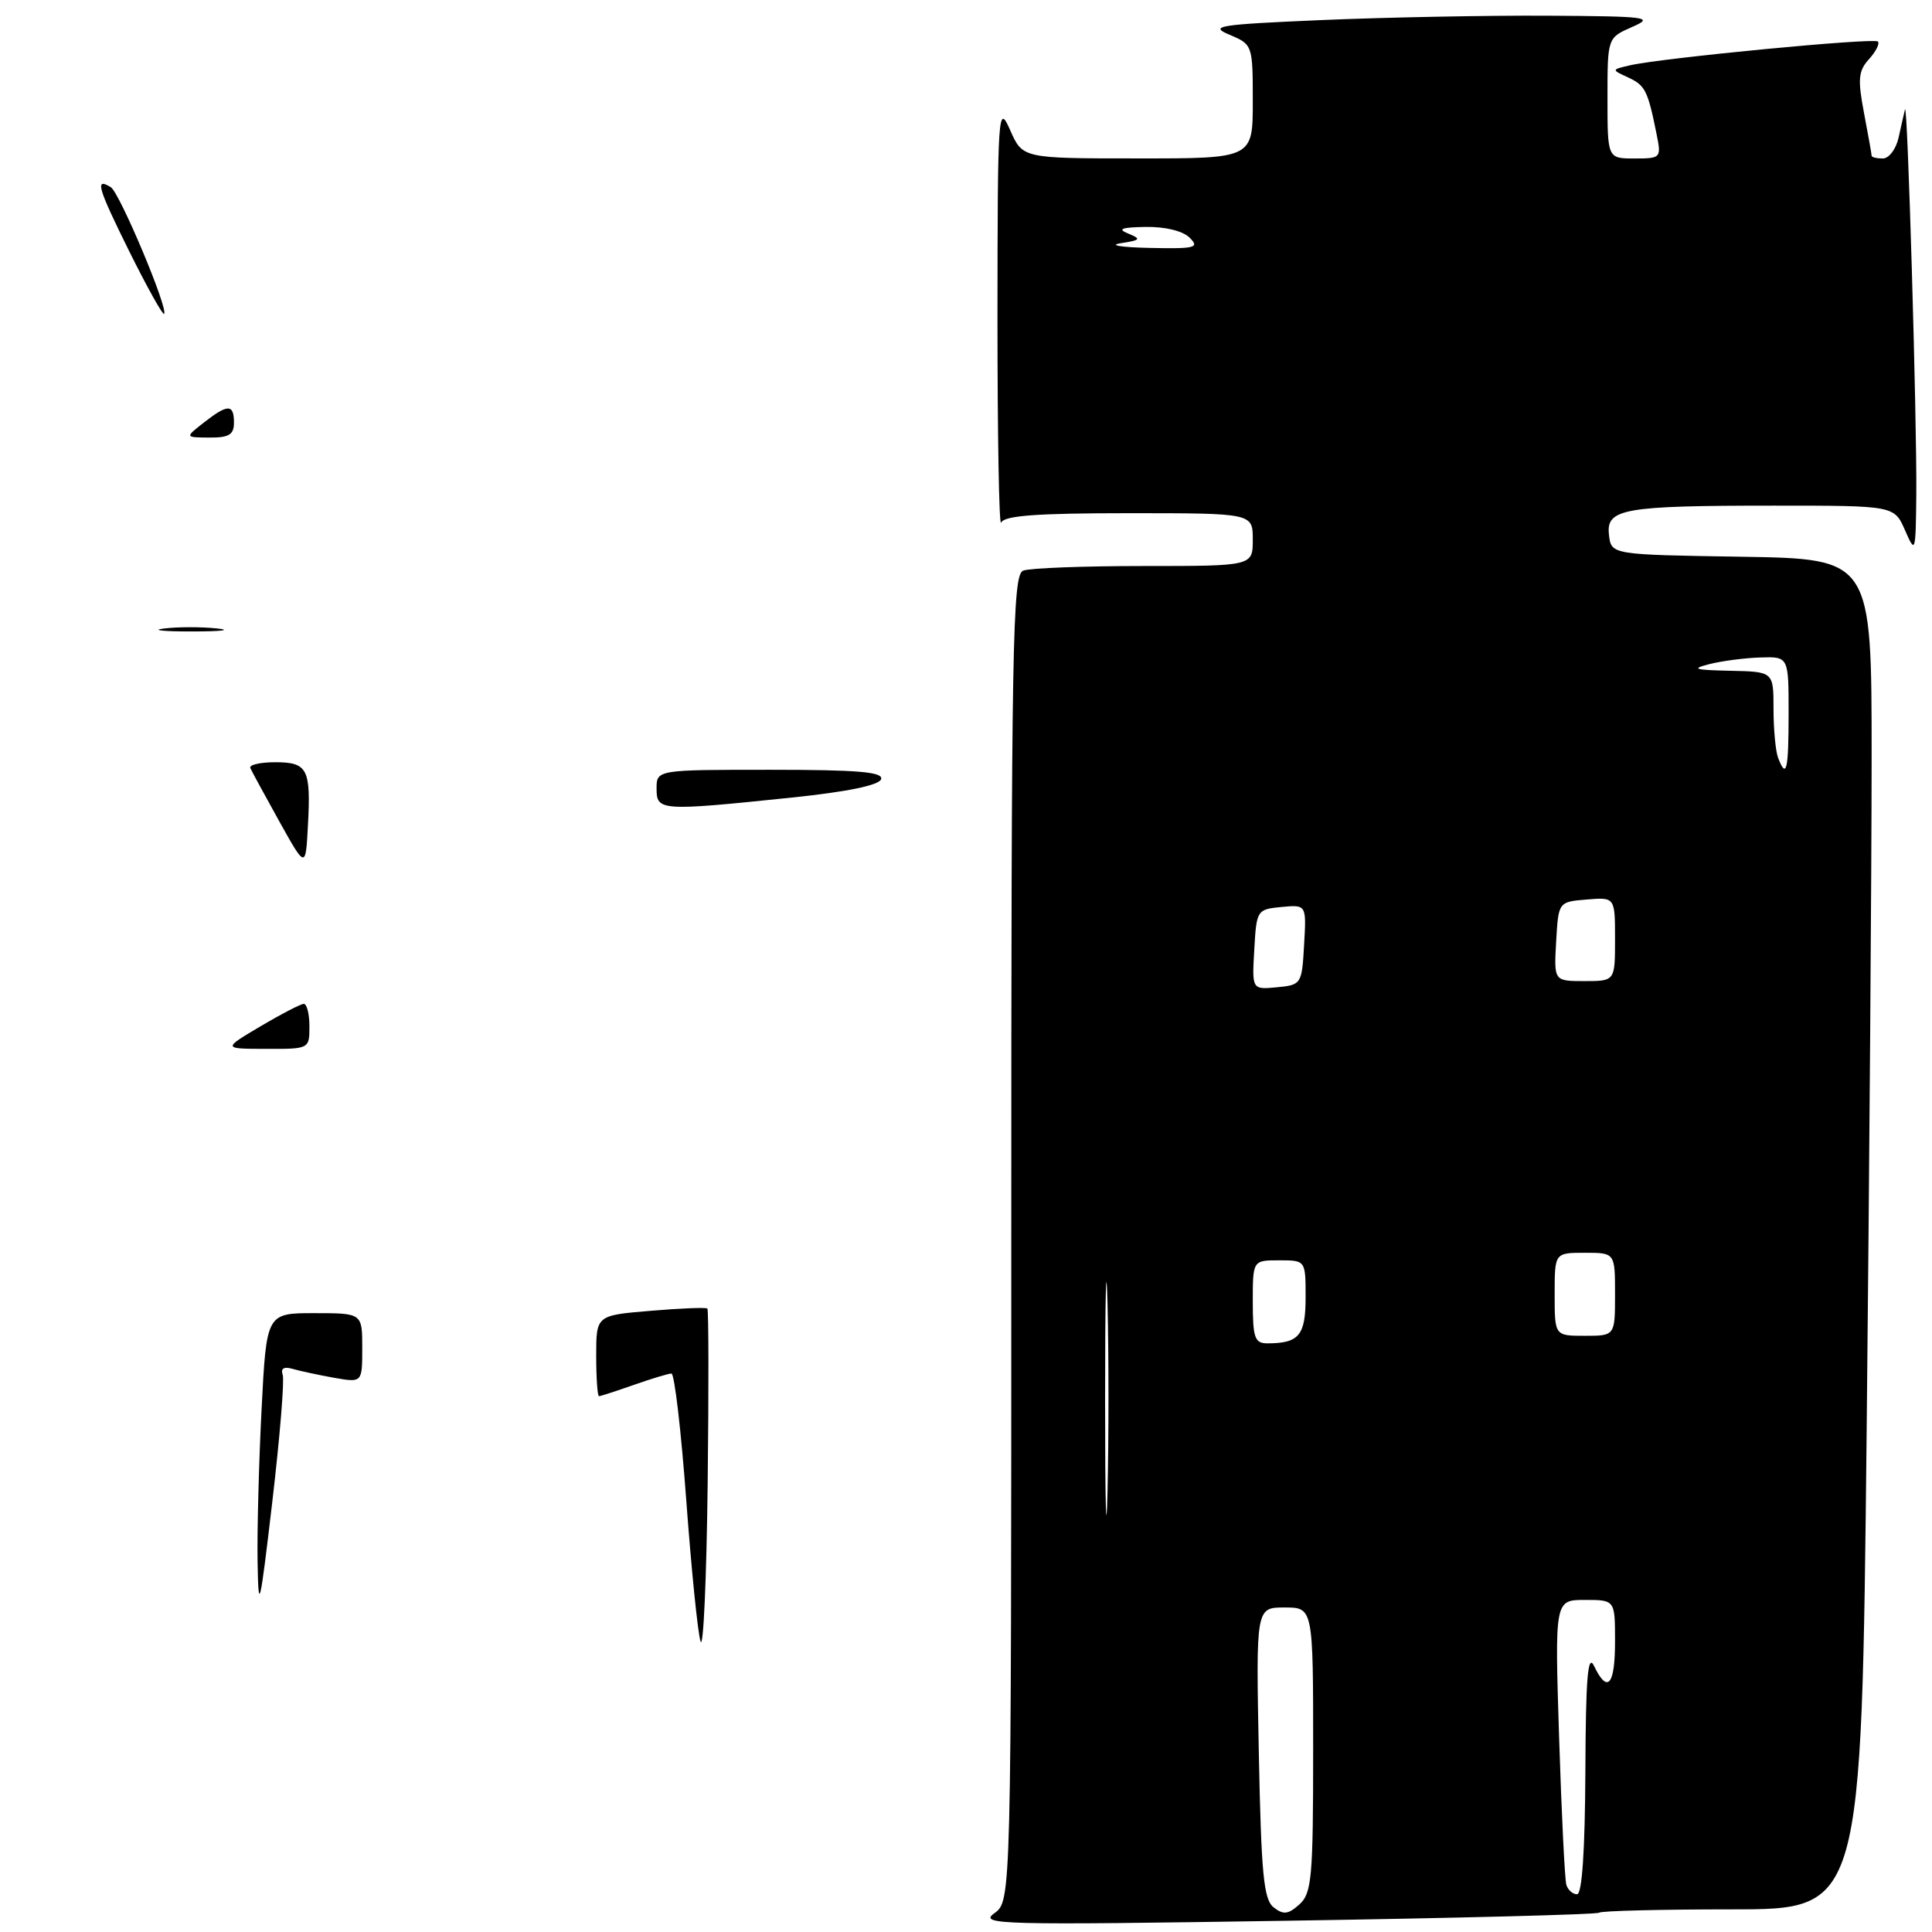 <?xml version="1.0" encoding="UTF-8" standalone="no"?>
<!DOCTYPE svg PUBLIC "-//W3C//DTD SVG 1.1//EN" "http://www.w3.org/Graphics/SVG/1.1/DTD/svg11.dtd" >
<svg xmlns="http://www.w3.org/2000/svg" xmlns:xlink="http://www.w3.org/1999/xlink" version="1.1" viewBox="0 0 256 256">
 <g >
 <path fill="currentColor"
d=" M 211.90 253.44 C 212.14 253.20 220.06 253.00 229.50 253.00 C 246.67 253.00 246.67 253.00 247.34 189.84 C 247.70 155.09 248.00 114.83 248.00 100.36 C 248.00 74.05 248.00 74.05 230.75 73.77 C 213.50 73.50 213.50 73.50 213.20 70.89 C 212.79 67.40 215.02 67.00 235.12 67.00 C 250.99 67.00 250.99 67.00 252.42 70.25 C 253.80 73.42 253.84 73.30 253.92 65.50 C 254.01 55.73 252.76 13.11 252.42 14.50 C 252.29 15.05 251.90 16.74 251.57 18.25 C 251.23 19.76 250.30 21.00 249.48 21.00 C 248.67 21.00 248.00 20.84 248.00 20.64 C 248.00 20.44 247.55 17.89 246.99 14.97 C 246.14 10.48 246.24 9.39 247.66 7.83 C 248.57 6.82 249.10 5.77 248.83 5.50 C 248.31 4.98 220.29 7.67 216.00 8.65 C 213.50 9.23 213.50 9.23 215.73 10.26 C 218.00 11.30 218.35 12.01 219.50 17.75 C 220.15 20.93 220.09 21.00 216.58 21.00 C 213.00 21.00 213.00 21.00 213.00 13.00 C 213.00 5.01 213.00 5.01 216.25 3.58 C 219.26 2.27 218.42 2.16 204.91 2.08 C 196.88 2.04 183.46 2.30 175.09 2.66 C 161.37 3.25 160.16 3.45 162.93 4.61 C 165.97 5.89 166.00 5.97 166.00 13.45 C 166.00 21.00 166.00 21.00 150.75 20.99 C 135.50 20.99 135.50 20.99 133.85 17.24 C 132.26 13.65 132.19 14.64 132.17 42.00 C 132.17 57.68 132.38 69.94 132.66 69.25 C 133.04 68.32 137.39 68.00 149.58 68.00 C 166.00 68.00 166.00 68.00 166.00 71.50 C 166.00 75.00 166.00 75.00 151.58 75.00 C 143.65 75.00 136.45 75.27 135.58 75.61 C 134.16 76.15 134.00 84.88 134.00 164.05 C 134.00 251.89 134.00 251.89 131.75 253.52 C 129.66 255.03 132.45 255.10 170.48 254.51 C 193.02 254.16 211.65 253.68 211.90 253.44 Z  M 92.83 217.50 C 92.46 216.40 91.61 207.96 90.93 198.75 C 90.25 189.54 89.37 182.00 88.97 182.00 C 88.58 182.00 86.34 182.68 84.00 183.50 C 81.66 184.32 79.58 185.00 79.37 185.00 C 79.17 185.00 79.00 182.59 79.00 179.65 C 79.00 174.29 79.00 174.29 86.21 173.69 C 90.17 173.35 93.56 173.22 93.73 173.39 C 93.90 173.56 93.92 184.01 93.77 196.60 C 93.62 209.20 93.20 218.60 92.83 217.50 Z  M 34.13 207.00 C 34.06 202.88 34.30 193.76 34.66 186.75 C 35.31 174.00 35.31 174.00 41.65 174.00 C 48.00 174.00 48.00 174.00 48.00 178.61 C 48.00 183.22 48.00 183.22 44.25 182.56 C 42.19 182.19 39.72 181.66 38.76 181.38 C 37.61 181.05 37.17 181.32 37.46 182.18 C 37.70 182.91 37.08 190.47 36.08 199.00 C 34.43 213.08 34.25 213.81 34.13 207.00 Z  M 34.50 136.00 C 37.25 134.37 39.84 133.03 40.25 133.02 C 40.66 133.01 41.00 134.35 41.00 136.00 C 41.00 138.99 40.98 139.00 35.25 138.98 C 29.50 138.97 29.50 138.97 34.50 136.00 Z  M 37.00 108.82 C 35.08 105.36 33.35 102.19 33.17 101.77 C 32.98 101.35 34.46 101.00 36.45 101.00 C 40.76 101.00 41.21 101.86 40.80 109.41 C 40.50 115.10 40.50 115.10 37.00 108.82 Z  M 87.00 104.50 C 87.00 102.00 87.00 102.00 102.08 102.00 C 113.70 102.00 117.07 102.29 116.75 103.25 C 116.48 104.05 112.26 104.92 104.92 105.68 C 87.49 107.49 87.00 107.46 87.00 104.50 Z  M 21.73 83.28 C 23.50 83.06 26.65 83.05 28.73 83.27 C 30.80 83.49 29.35 83.67 25.50 83.67 C 21.65 83.68 19.95 83.50 21.73 83.28 Z  M 27.00 56.00 C 30.18 53.51 31.00 53.51 31.00 56.00 C 31.00 57.59 30.34 58.00 27.75 57.98 C 24.50 57.96 24.50 57.96 27.00 56.00 Z  M 17.15 33.35 C 12.92 24.80 12.53 23.48 14.69 24.81 C 15.85 25.53 22.35 40.98 21.74 41.59 C 21.56 41.77 19.49 38.06 17.15 33.35 Z  M 168.77 252.74 C 167.44 251.70 167.12 248.36 166.80 232.25 C 166.42 213.00 166.42 213.00 170.21 213.00 C 174.00 213.00 174.00 213.00 174.00 231.85 C 174.00 248.80 173.82 250.86 172.18 252.34 C 170.70 253.67 170.06 253.75 168.77 252.74 Z  M 207.55 249.75 C 207.34 249.06 206.91 240.29 206.59 230.25 C 206.01 212.00 206.01 212.00 210.01 212.00 C 214.00 212.00 214.00 212.00 214.00 217.50 C 214.00 223.32 213.01 224.47 211.22 220.75 C 210.39 219.03 210.12 222.31 210.07 234.75 C 210.02 245.20 209.63 251.00 208.97 251.00 C 208.40 251.00 207.76 250.44 207.55 249.75 Z  M 146.43 185.50 C 146.43 171.75 146.57 165.99 146.75 172.69 C 146.92 179.40 146.92 190.65 146.75 197.69 C 146.58 204.74 146.43 199.25 146.43 185.50 Z  M 166.00 172.50 C 166.00 167.00 166.00 167.00 169.50 167.00 C 173.00 167.00 173.00 167.00 173.00 171.89 C 173.00 176.95 172.13 178.00 167.92 178.00 C 166.26 178.00 166.00 177.26 166.00 172.50 Z  M 206.00 171.50 C 206.00 166.00 206.00 166.00 210.00 166.00 C 214.00 166.00 214.00 166.00 214.00 171.50 C 214.00 177.00 214.00 177.00 210.00 177.00 C 206.00 177.00 206.00 177.00 206.00 171.50 Z  M 166.20 125.82 C 166.49 120.60 166.56 120.49 169.80 120.18 C 173.11 119.87 173.11 119.87 172.80 125.18 C 172.51 130.40 172.44 130.51 169.20 130.82 C 165.89 131.13 165.89 131.13 166.20 125.82 Z  M 206.20 124.75 C 206.50 119.50 206.50 119.50 210.25 119.19 C 214.00 118.88 214.00 118.88 214.00 124.44 C 214.00 130.00 214.00 130.00 209.95 130.00 C 205.90 130.00 205.90 130.00 206.20 124.75 Z  M 235.61 100.42 C 235.27 99.55 235.00 96.62 235.00 93.92 C 235.00 89.00 235.00 89.00 229.25 88.88 C 224.52 88.78 224.03 88.63 226.50 88.00 C 228.15 87.58 231.19 87.18 233.25 87.12 C 237.00 87.00 237.00 87.00 237.00 94.50 C 237.00 102.08 236.71 103.30 235.61 100.42 Z  M 148.50 32.23 C 151.15 31.82 151.26 31.67 149.50 30.95 C 148.00 30.35 148.59 30.12 151.82 30.07 C 154.41 30.03 156.74 30.60 157.64 31.50 C 158.98 32.83 158.38 32.98 152.32 32.85 C 148.57 32.77 146.85 32.49 148.50 32.23 Z "/>
</g>
</svg>